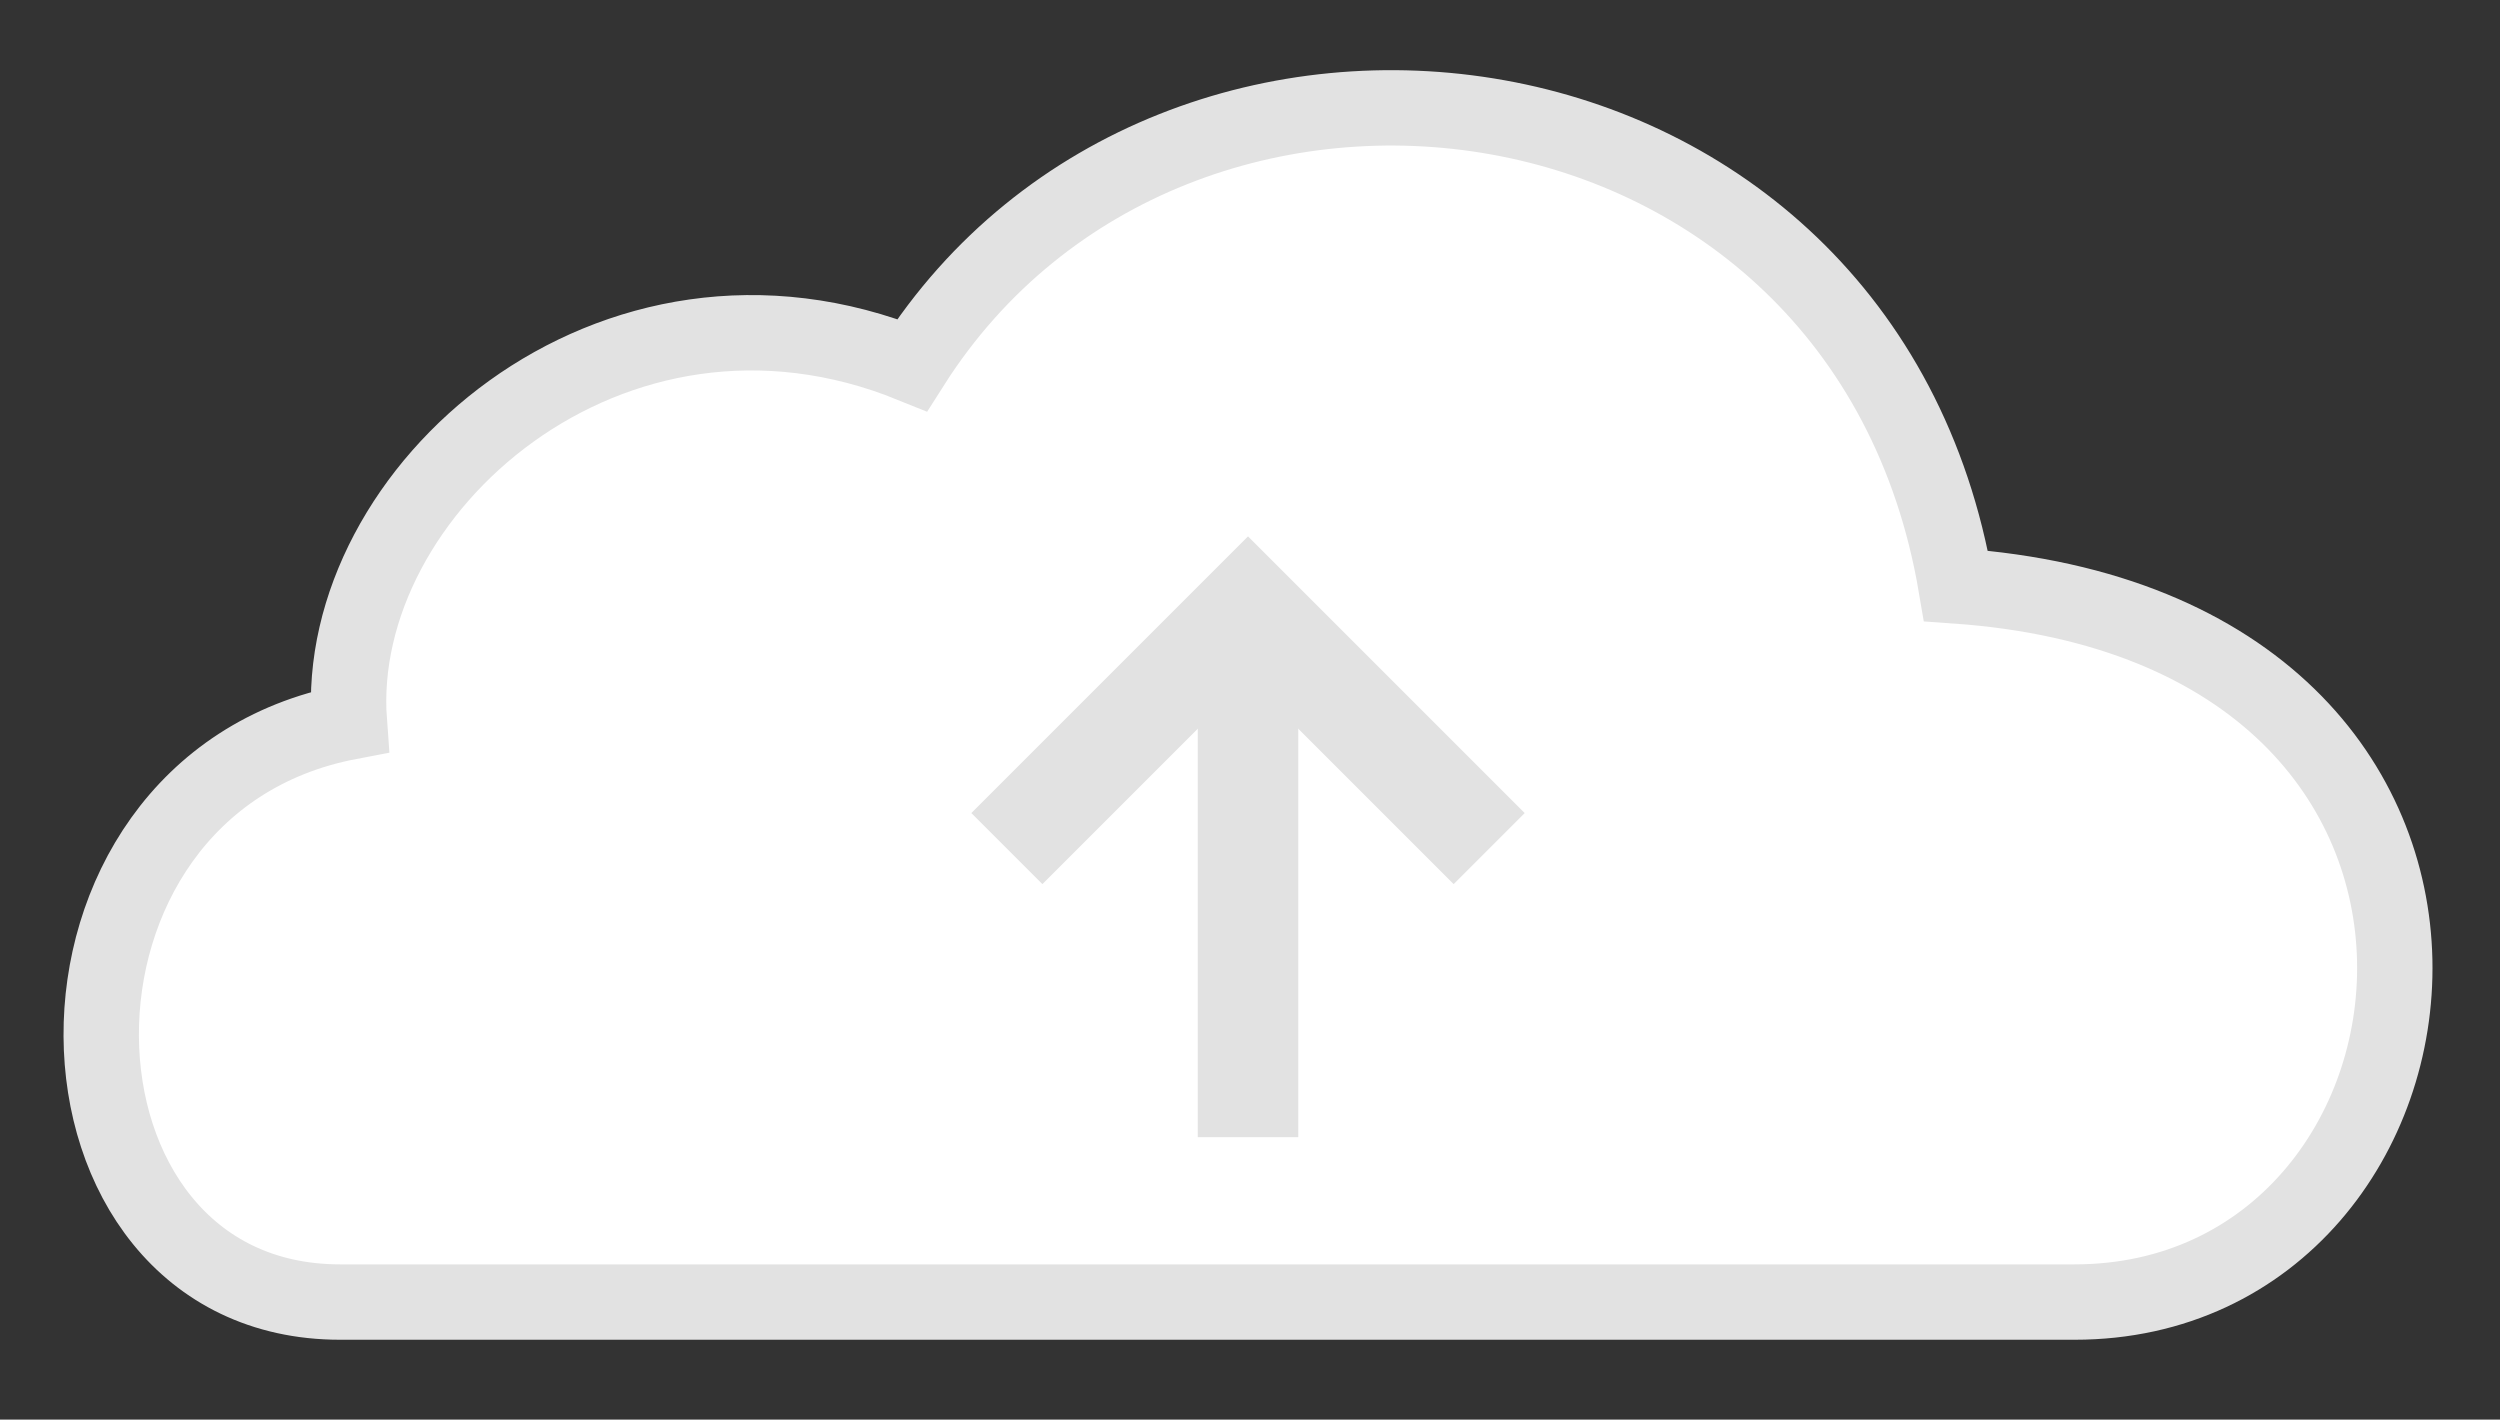 <?xml version="1.0" encoding="utf-8"?>
<!-- Generator: Adobe Illustrator 16.0.0, SVG Export Plug-In . SVG Version: 6.00 Build 0)  -->
<!DOCTYPE svg PUBLIC "-//W3C//DTD SVG 1.1//EN" "http://www.w3.org/Graphics/SVG/1.1/DTD/svg11.dtd">
<svg version="1.1" id="Layer_1" xmlns="http://www.w3.org/2000/svg" xmlns:xlink="http://www.w3.org/1999/xlink" x="0px" y="0px"
	 width="99.5px" height="56.5px" viewBox="0 0 99.5 56.5" enable-background="new 0 0 99.5 56.5" xml:space="preserve">
<rect x="0" y="0" width="99.5" height="56.5" fill="#333333" stroke="none"/>
<path fill="#FFFFFF" stroke="#E2E2E2" stroke-width="3" stroke-miterlimit="10" d="M82.568,51.822c-28.455,0-60.006,0-69.031,0
	c-12.44,0-13.038-20.527,0.366-23.088C13.22,19.562,24.319,9.659,36.304,14.528C46.738-1.88,74.178,1.719,77.848,23.319
	C102.094,25.026,98.594,51.822,82.568,51.822z"/>
<line fill="none" stroke="#E2E2E2" stroke-width="4" stroke-miterlimit="10" x1="49.671" y1="45.26" x2="49.671" y2="25.602"/>
<polyline fill="none" stroke="#E2E2E2" stroke-width="4" stroke-miterlimit="10" points="40.073,33.774 49.671,24.176 
	59.269,33.774 "/>
</svg>
